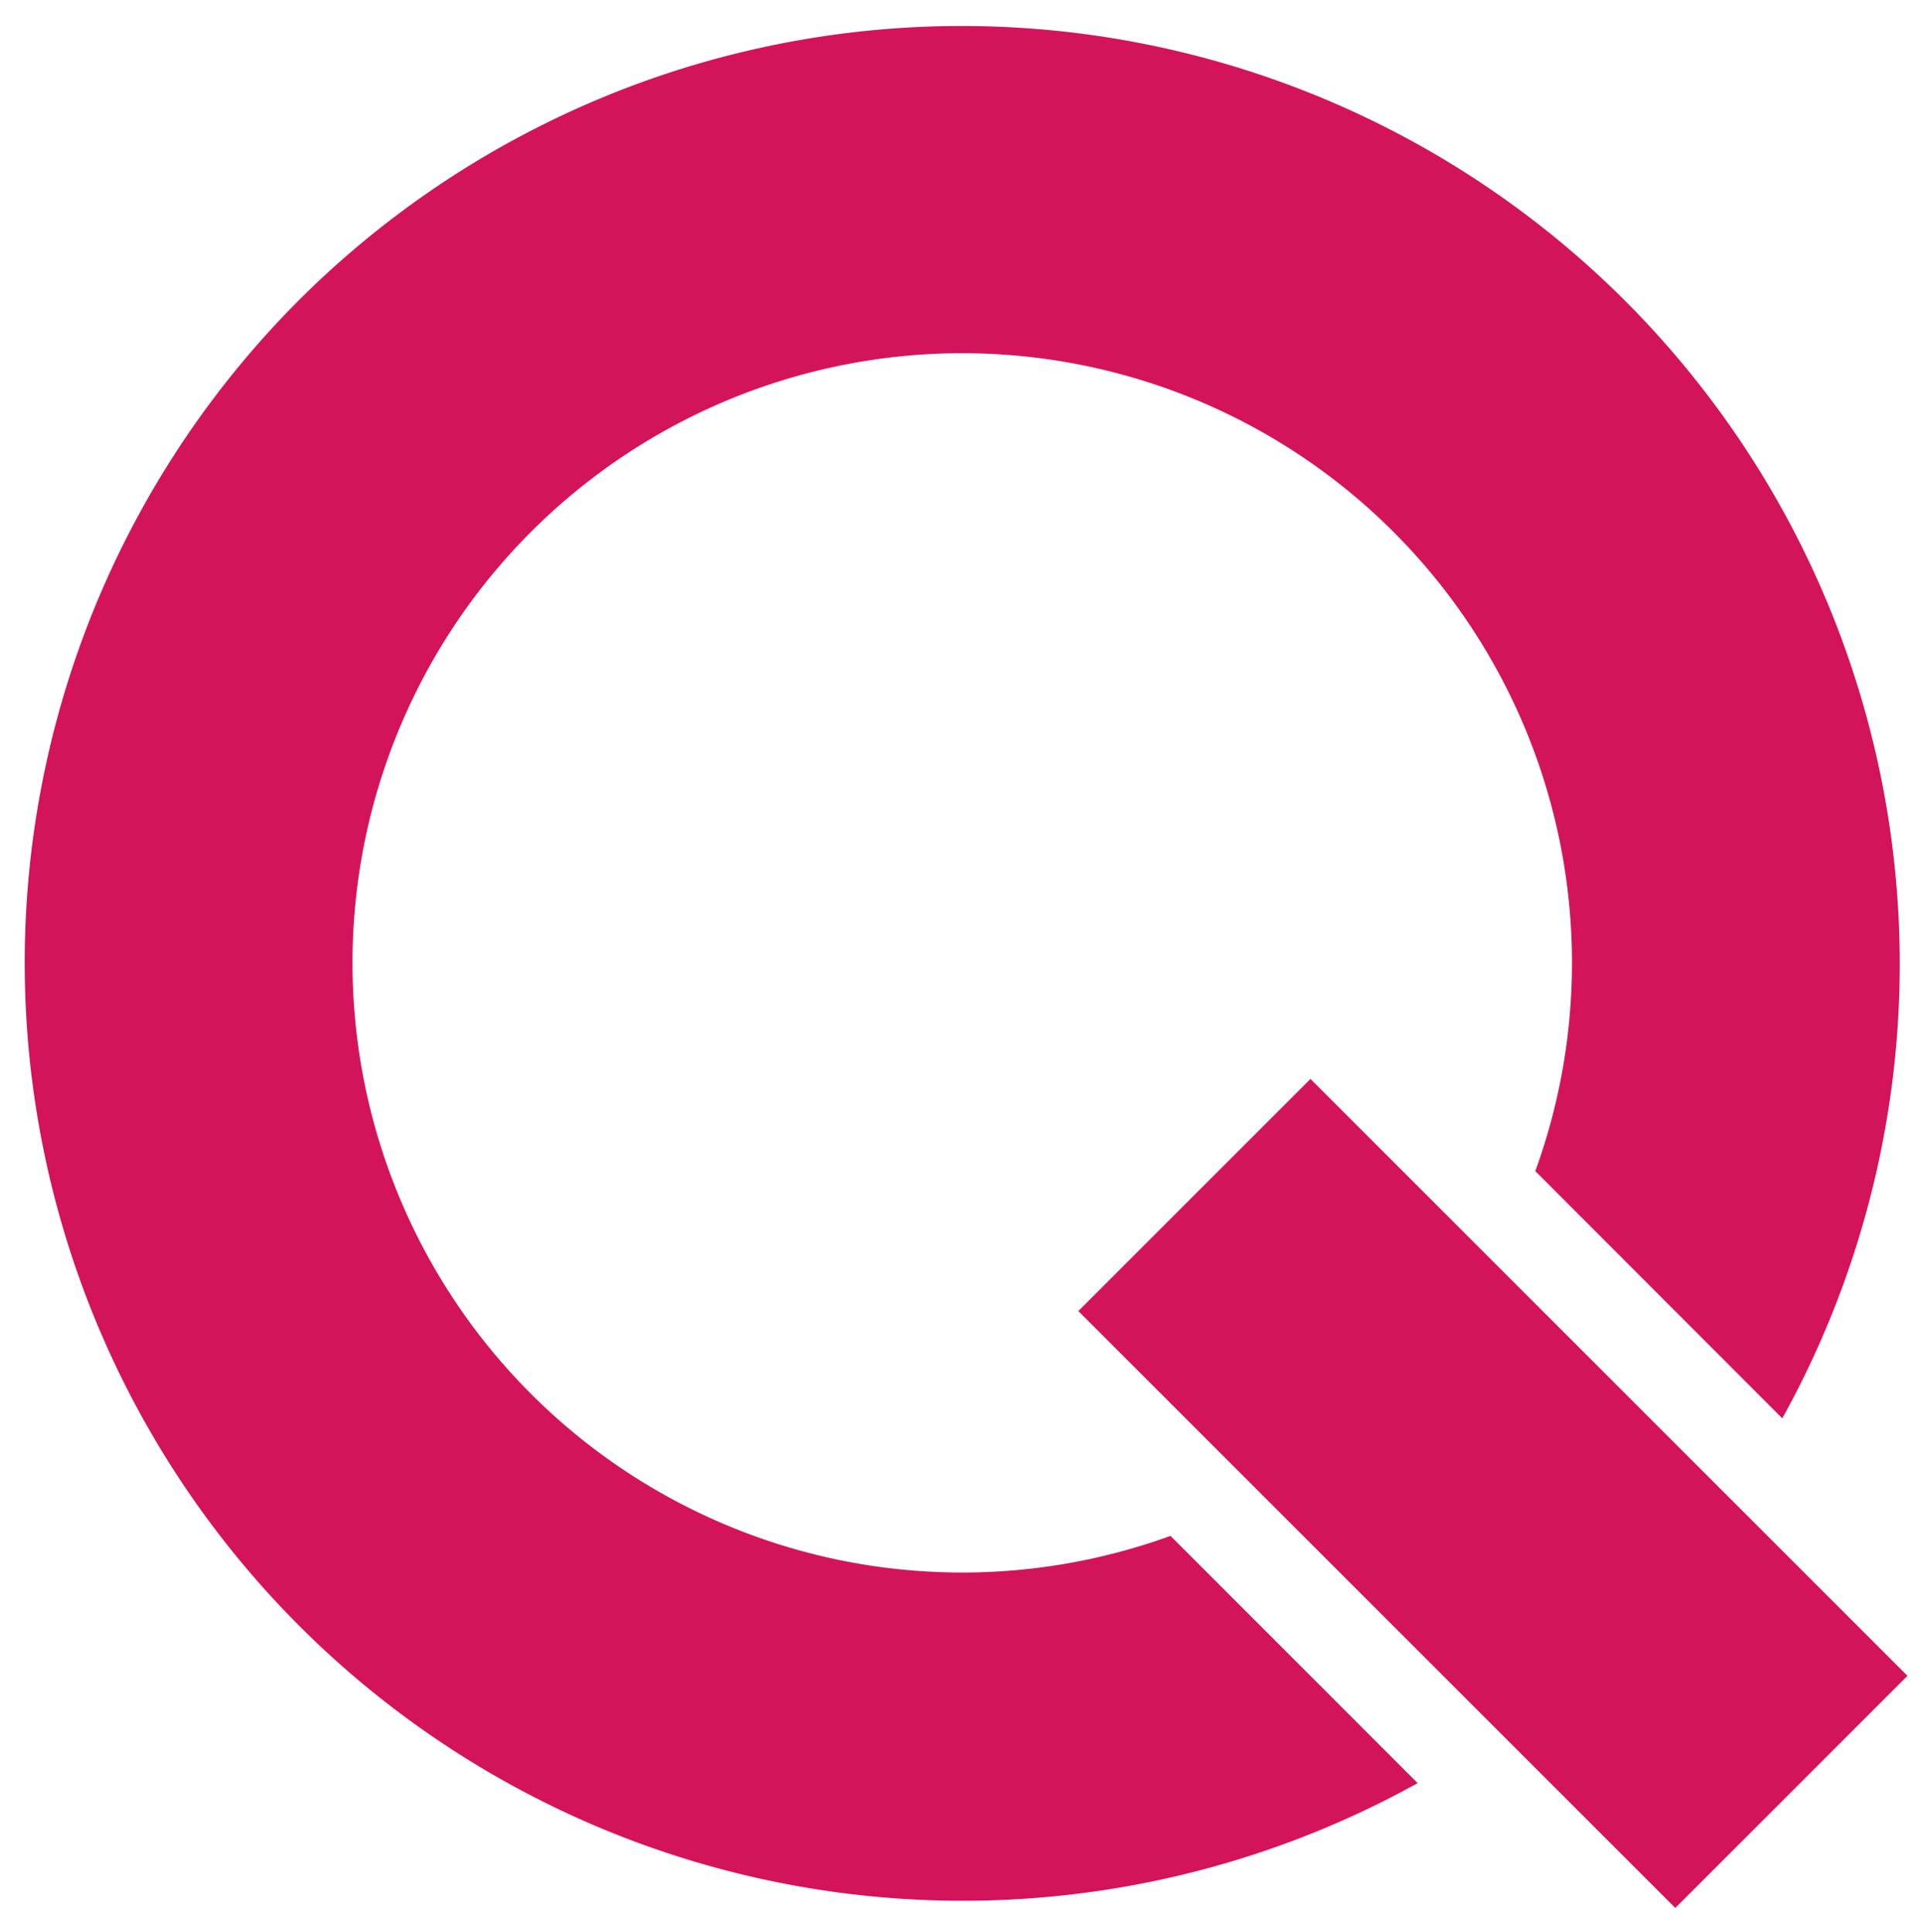 <svg xmlns="http://www.w3.org/2000/svg" viewBox="0 0 205 206">
	<defs>
		<style>.cls-1{fill:#d4145a;}</style>
	</defs>
	<path class="cls-1" d="M31.87,32A100,100,0,0,0,151.13,190.11l-26.35-26.36a65,65,0,1,1,38.89-38.89L190,151.22A100,100,0,0,0,31.87,32Z"/>
	<rect class="cls-1" x="141.65" y="114.23" width="35" height="90" transform="translate(-65.98 159.17) rotate(-45)"/>
</svg>